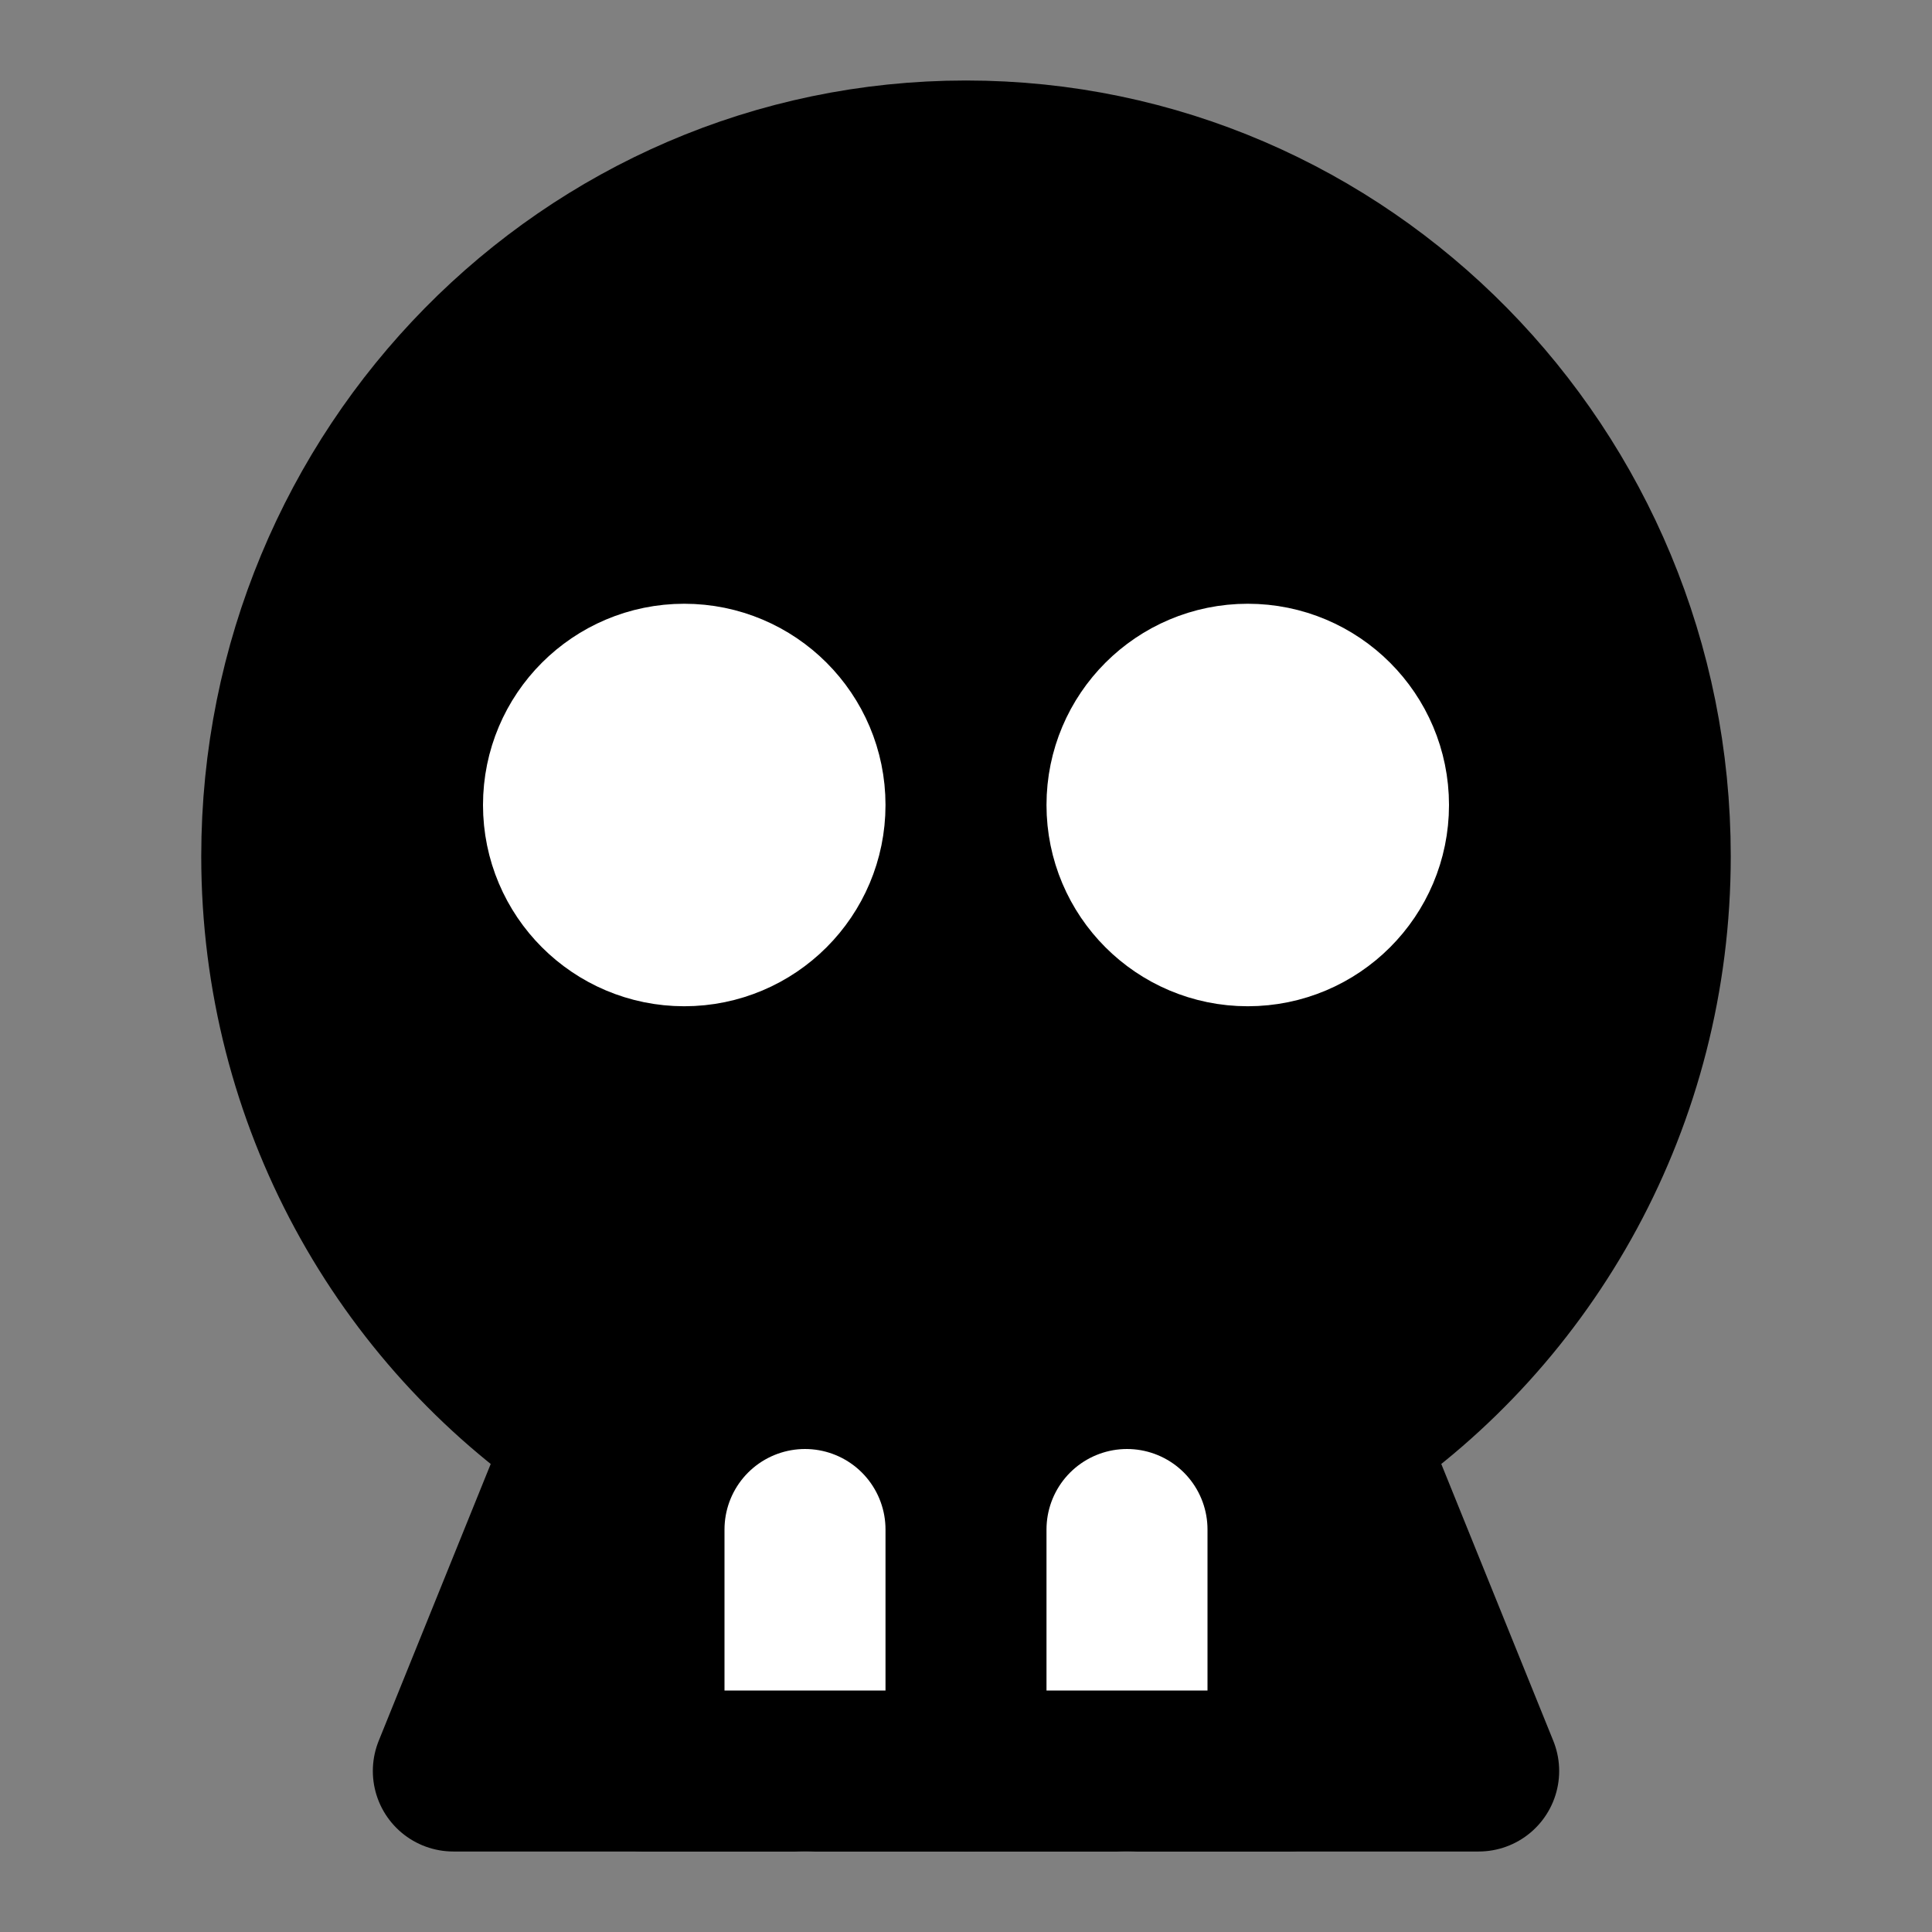 <?xml version="1.0" encoding="UTF-8"?><svg width="24" height="24" viewBox="0 0 48 48" fill="none" xmlns="http://www.w3.org/2000/svg"><rect x="0" y="0" width="48" height="48" fill="#808080" stroke="none"/><path d="M11.263 44L14.627 35.685C10.031 32.593 7 27.293 7 21.273C7 11.733 14.611 4 24 4C33.389 4 41 11.733 41 21.273C41 27.293 37.969 32.593 33.373 35.685L36.737 44H11.263Z" fill="currentColor" stroke="currentColor" stroke-width="4" stroke-linejoin="round"/><path d="M20 38V44" stroke="#FFF" stroke-width="4" stroke-linecap="round" stroke-linejoin="round"/><path d="M28 38V44" stroke="#FFF" stroke-width="4" stroke-linecap="round" stroke-linejoin="round"/><path d="M17 23C18.657 23 20 21.657 20 20C20 18.343 18.657 17 17 17C15.343 17 14 18.343 14 20C14 21.657 15.343 23 17 23Z" fill="#FFF" stroke="#FFF" stroke-width="4" stroke-linejoin="round"/><path d="M31 23C32.657 23 34 21.657 34 20C34 18.343 32.657 17 31 17C29.343 17 28 18.343 28 20C28 21.657 29.343 23 31 23Z" fill="#FFF" stroke="#FFF" stroke-width="4" stroke-linejoin="round"/><path d="M32 44H24" stroke="currentColor" stroke-width="4" stroke-linecap="round" stroke-linejoin="round"/><path d="M24 44H16" stroke="currentColor" stroke-width="4" stroke-linecap="round" stroke-linejoin="round"/></svg>